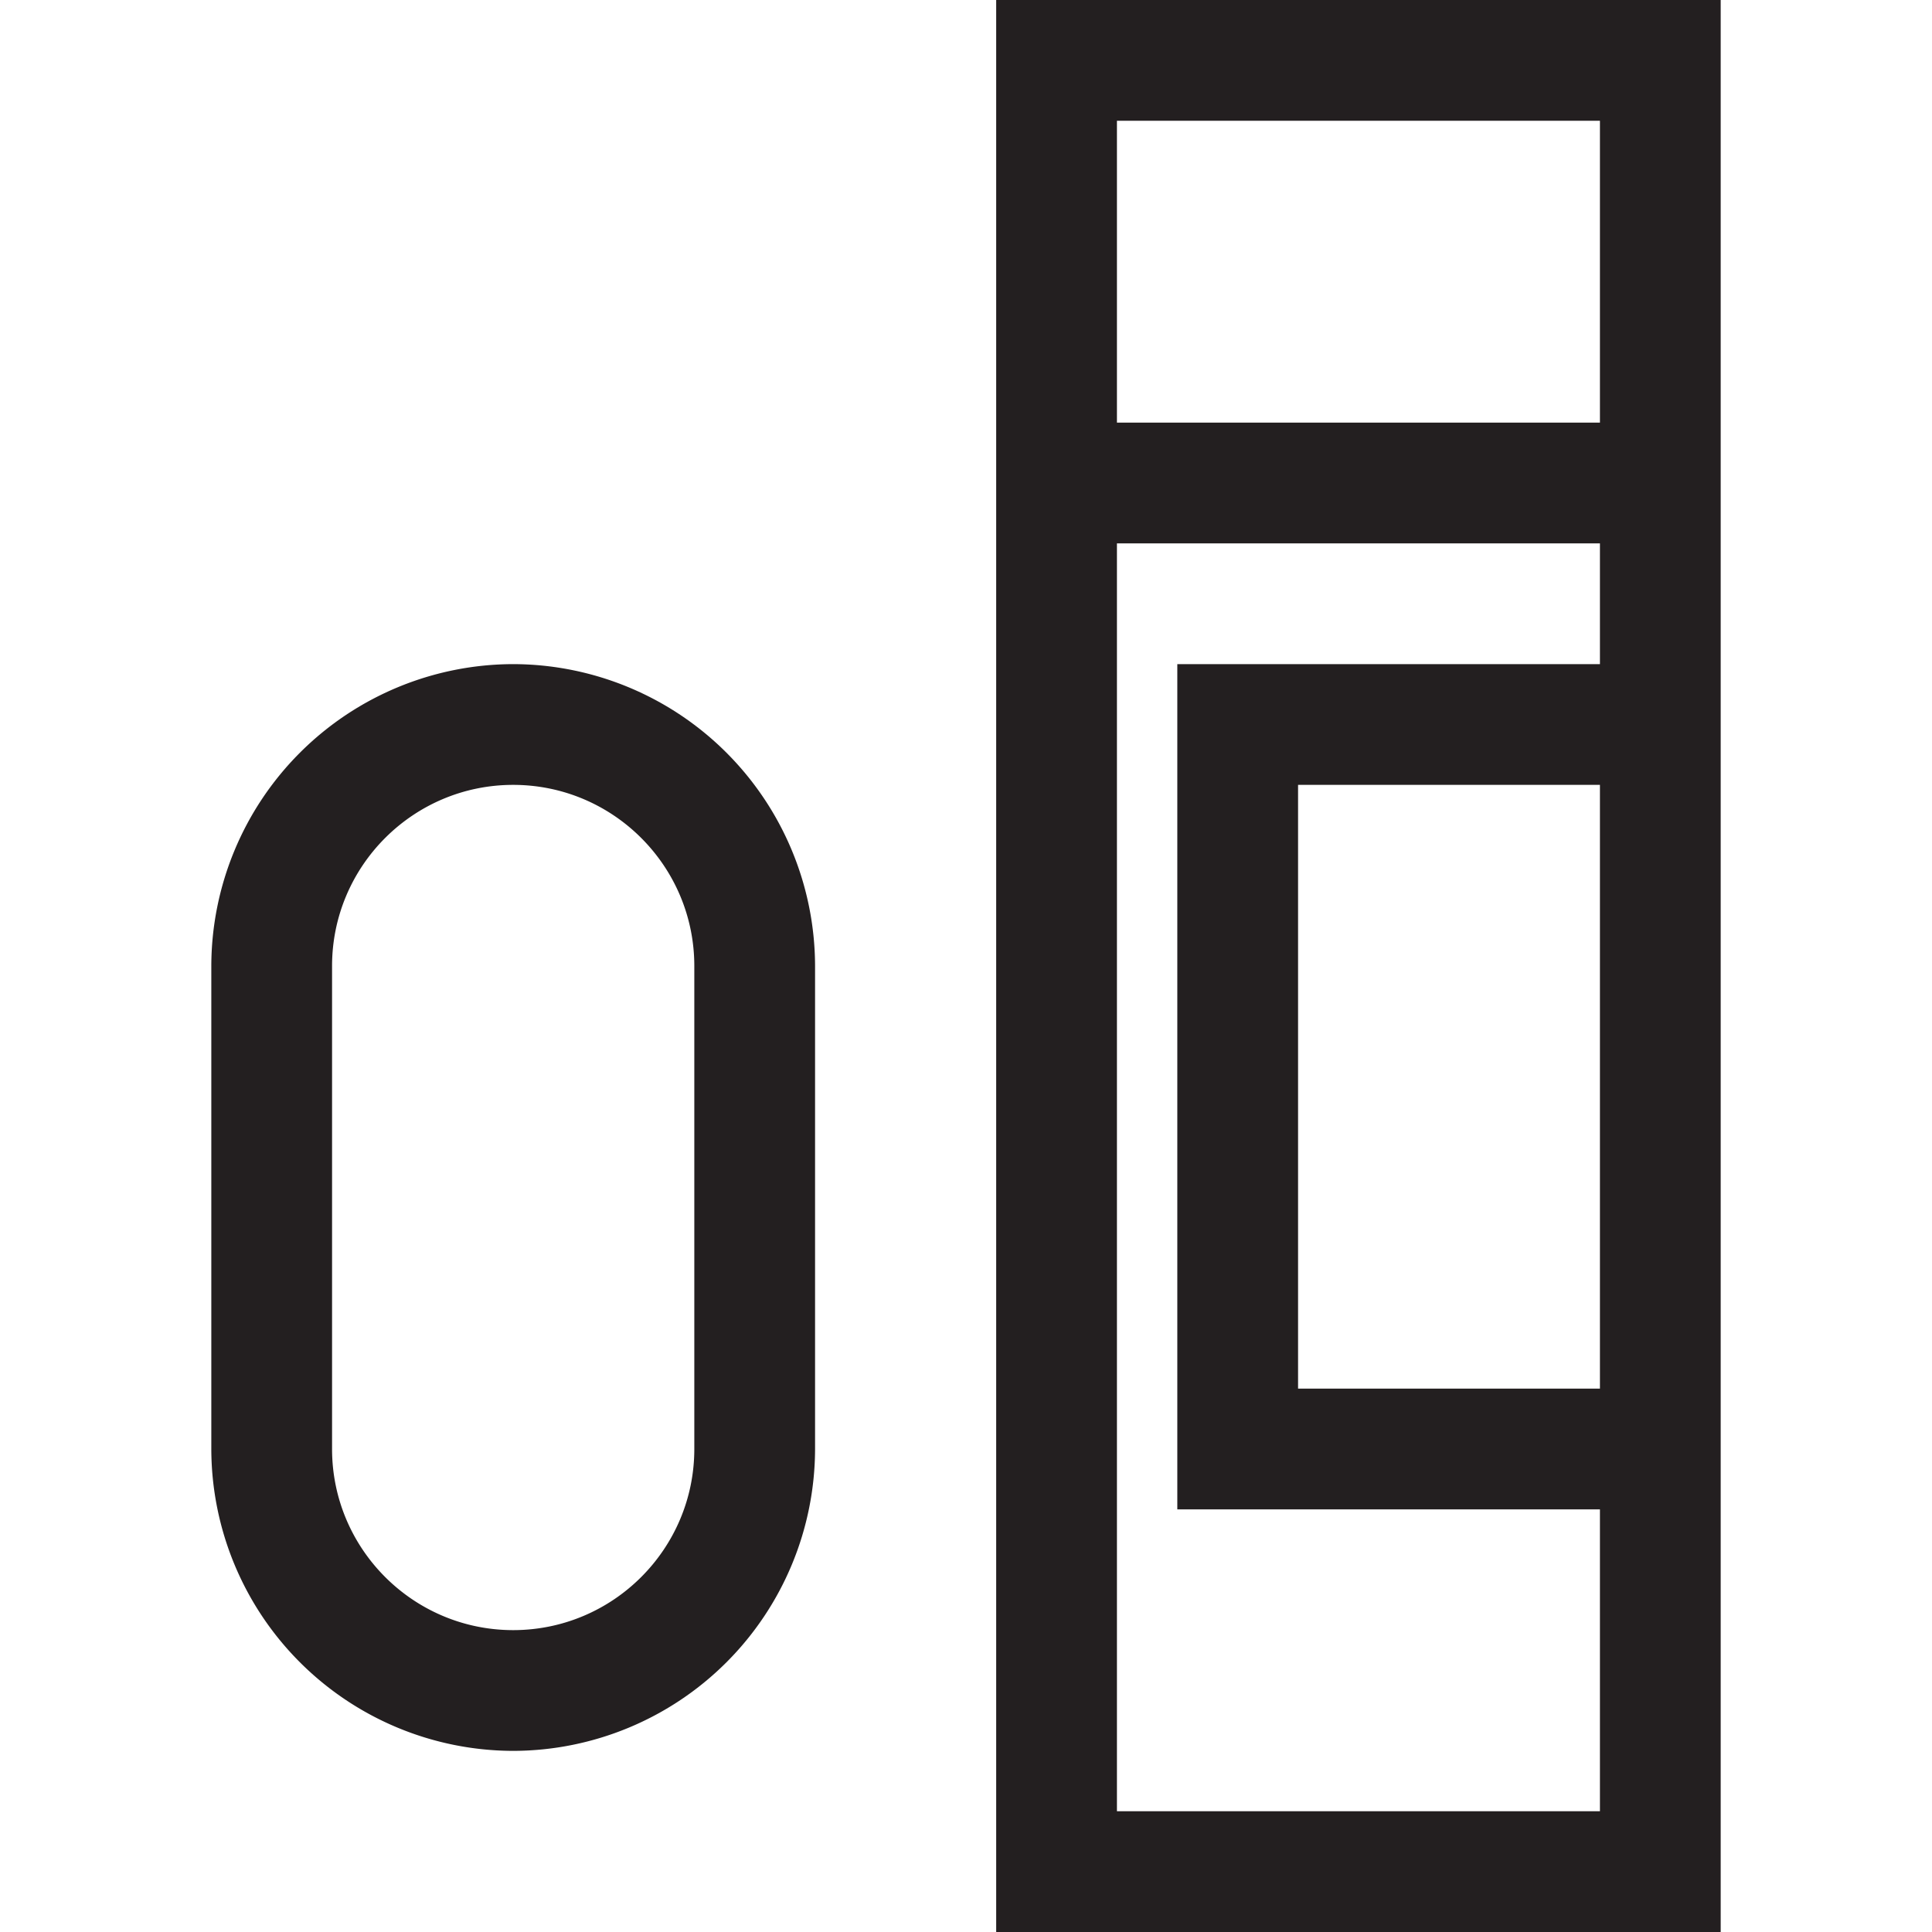 <svg xmlns="http://www.w3.org/2000/svg" viewBox="0 0 64 64" fill="#231f20" xmlns:v="https://vecta.io/nano"><path d="M33 0v64h24V0H33zm20 4v10H37V4h16zM37 60V18h16v4H39v28h14v10H37zm16-34v20H43V26h10zm-36-4A10.02 10.02 0 0 0 7 32v16a10.02 10.02 0 0 0 10 10 10.02 10.02 0 0 0 10-10V32a10.02 10.02 0 0 0-10-10zm6 26c0 3.31-2.69 6-6 6s-6-2.69-6-6V32c0-3.31 2.69-6 6-6s6 2.69 6 6v16z"/></svg>